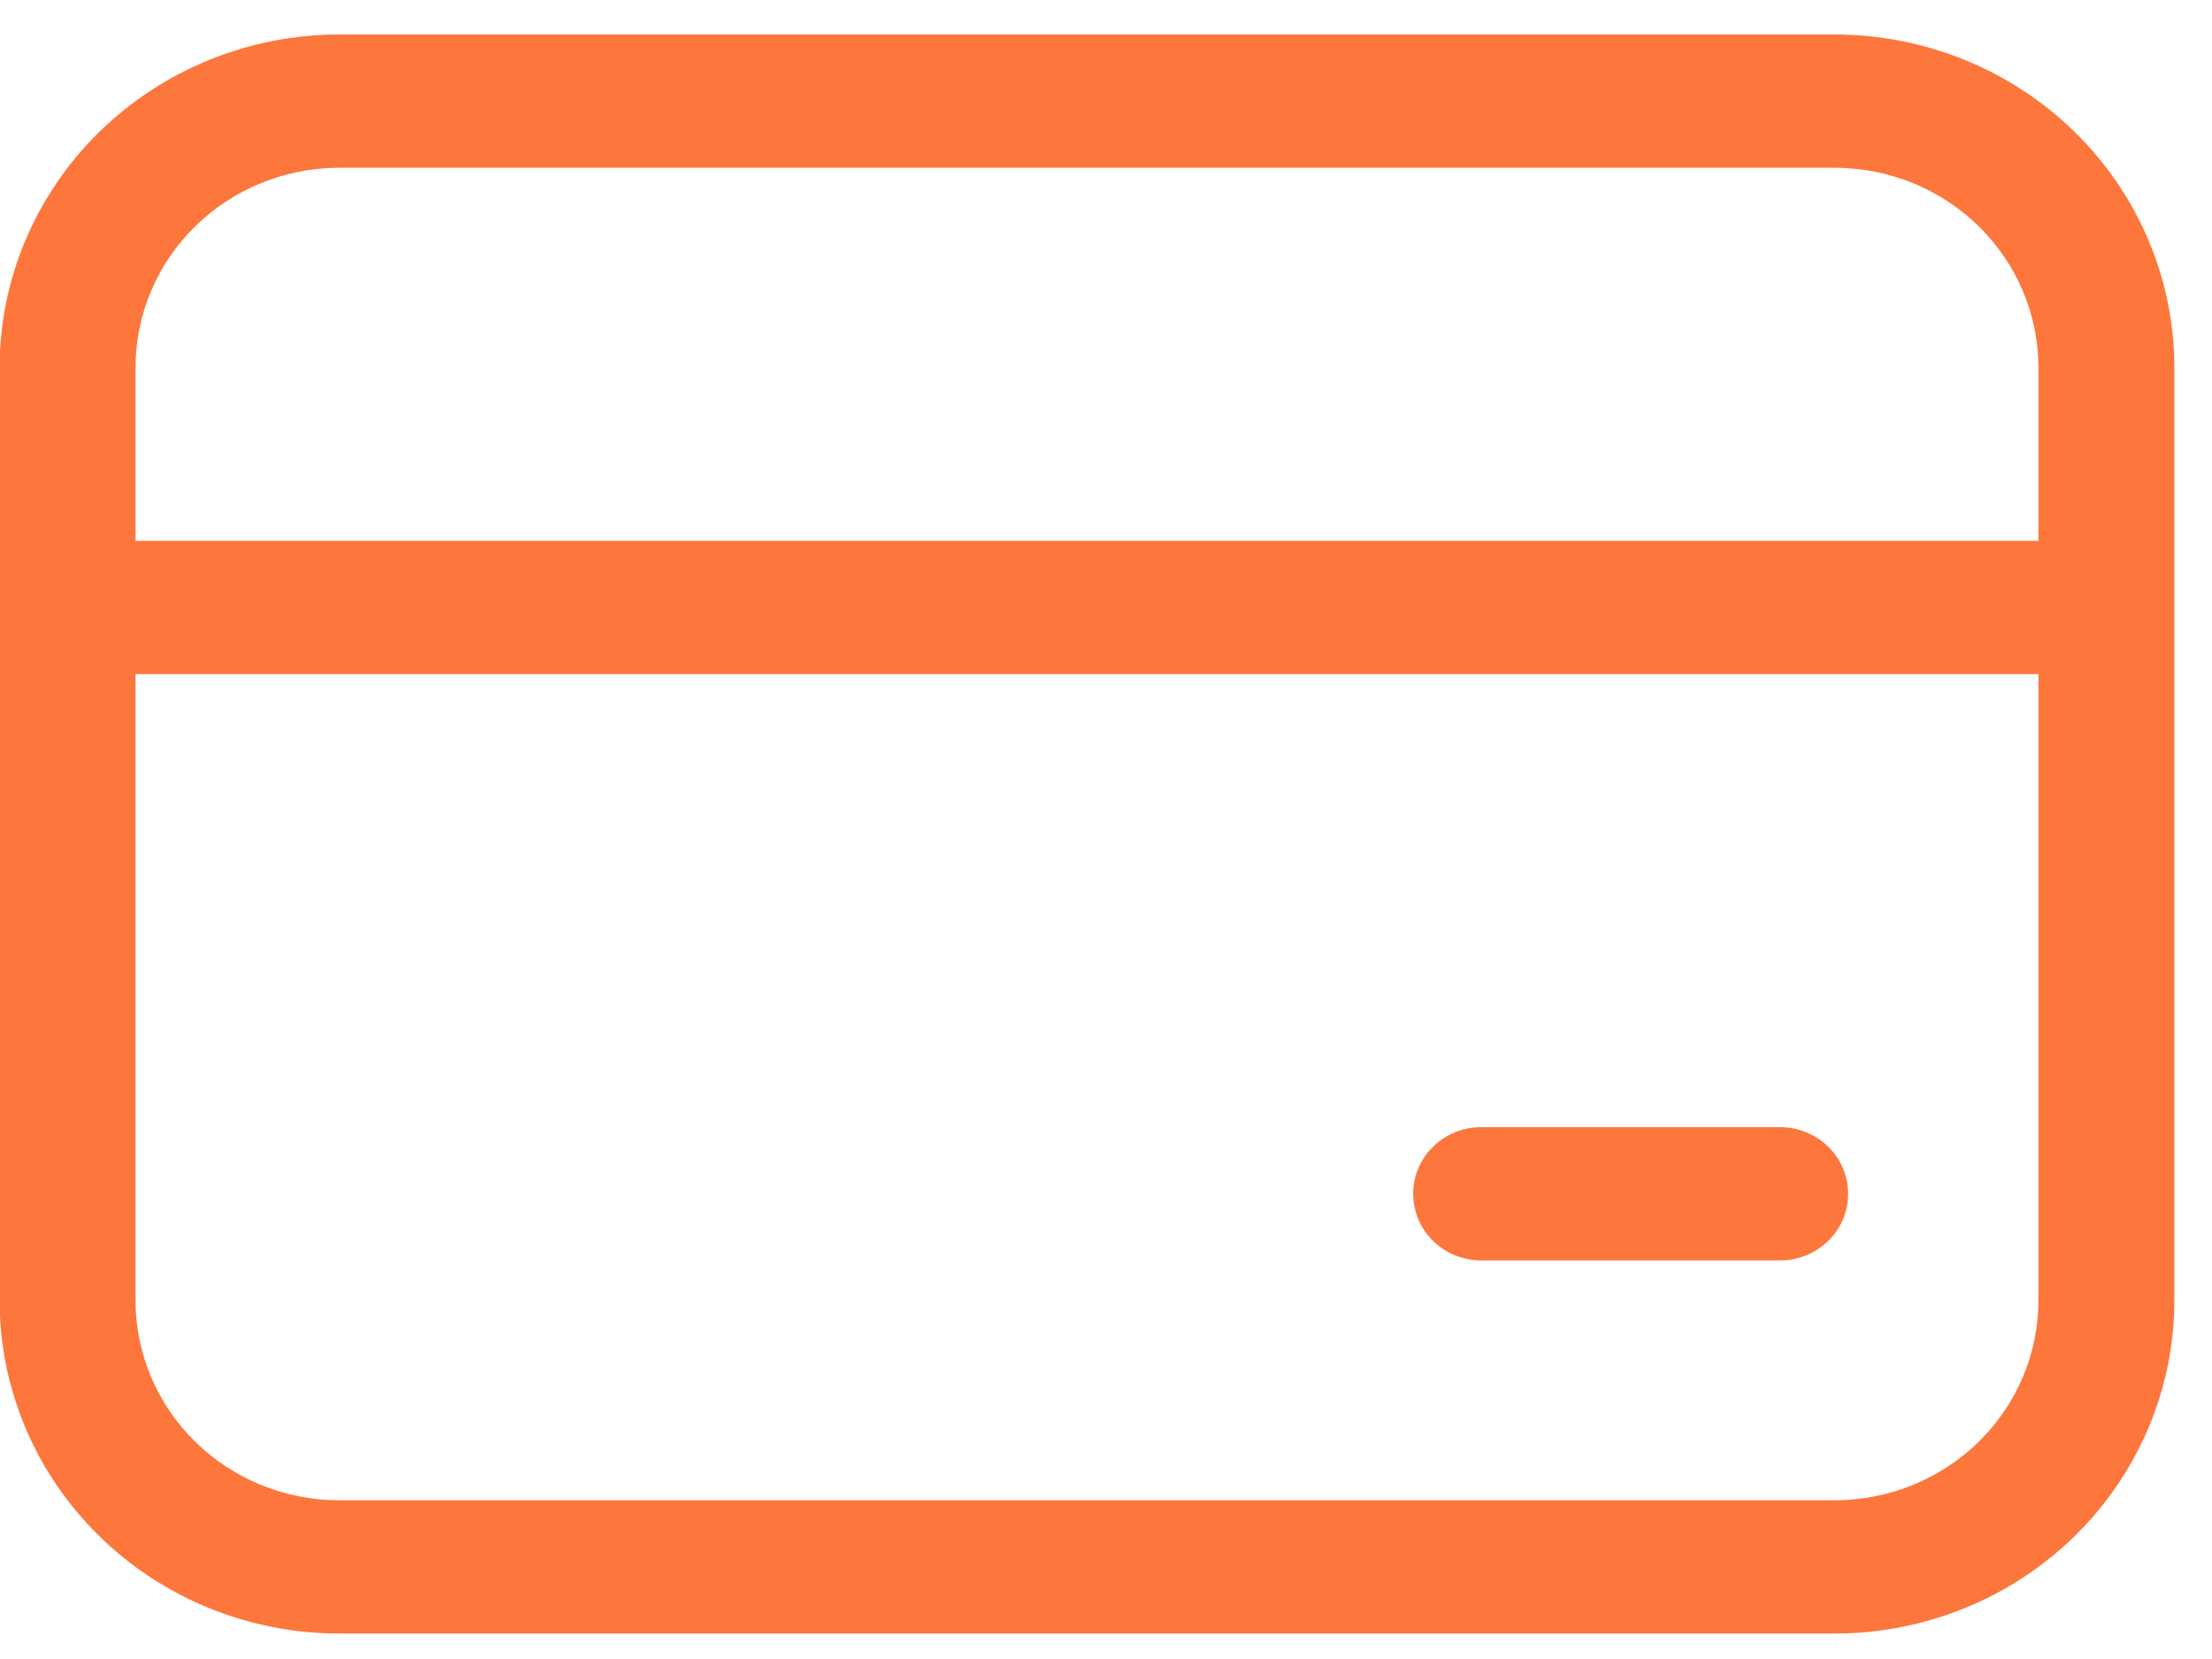 <svg width="44" height="33" viewBox="0 0 44 33" fill="none" xmlns="http://www.w3.org/2000/svg">
<path d="M-0.008 7.313C-0.008 5.555 0.704 3.87 1.972 2.627C3.239 1.384 4.959 0.686 6.751 0.686H36.492C38.284 0.686 40.003 1.384 41.271 2.627C42.538 3.87 43.251 5.555 43.251 7.313V25.867C43.251 27.625 42.538 29.31 41.271 30.553C40.003 31.796 38.284 32.494 36.492 32.494H6.751C4.959 32.494 3.239 31.796 1.972 30.553C0.704 29.31 -0.008 27.625 -0.008 25.867V7.313ZM6.751 3.337C5.676 3.337 4.644 3.756 3.884 4.501C3.123 5.247 2.696 6.258 2.696 7.313V10.758H40.547V7.313C40.547 6.258 40.12 5.247 39.359 4.501C38.599 3.756 37.567 3.337 36.492 3.337H6.751ZM2.696 25.867C2.696 26.922 3.123 27.933 3.884 28.679C4.644 29.424 5.676 29.843 6.751 29.843H36.492C37.567 29.843 38.599 29.424 39.359 28.679C40.12 27.933 40.547 26.922 40.547 25.867V13.409H2.696V25.867ZM29.462 22.421C29.104 22.421 28.76 22.561 28.506 22.809C28.253 23.058 28.11 23.395 28.11 23.747C28.11 24.098 28.253 24.435 28.506 24.684C28.76 24.932 29.104 25.072 29.462 25.072H35.41C35.769 25.072 36.112 24.932 36.366 24.684C36.62 24.435 36.762 24.098 36.762 23.747C36.762 23.395 36.62 23.058 36.366 22.809C36.112 22.561 35.769 22.421 35.41 22.421H29.462Z" fill="#FD773D"/>
</svg>
